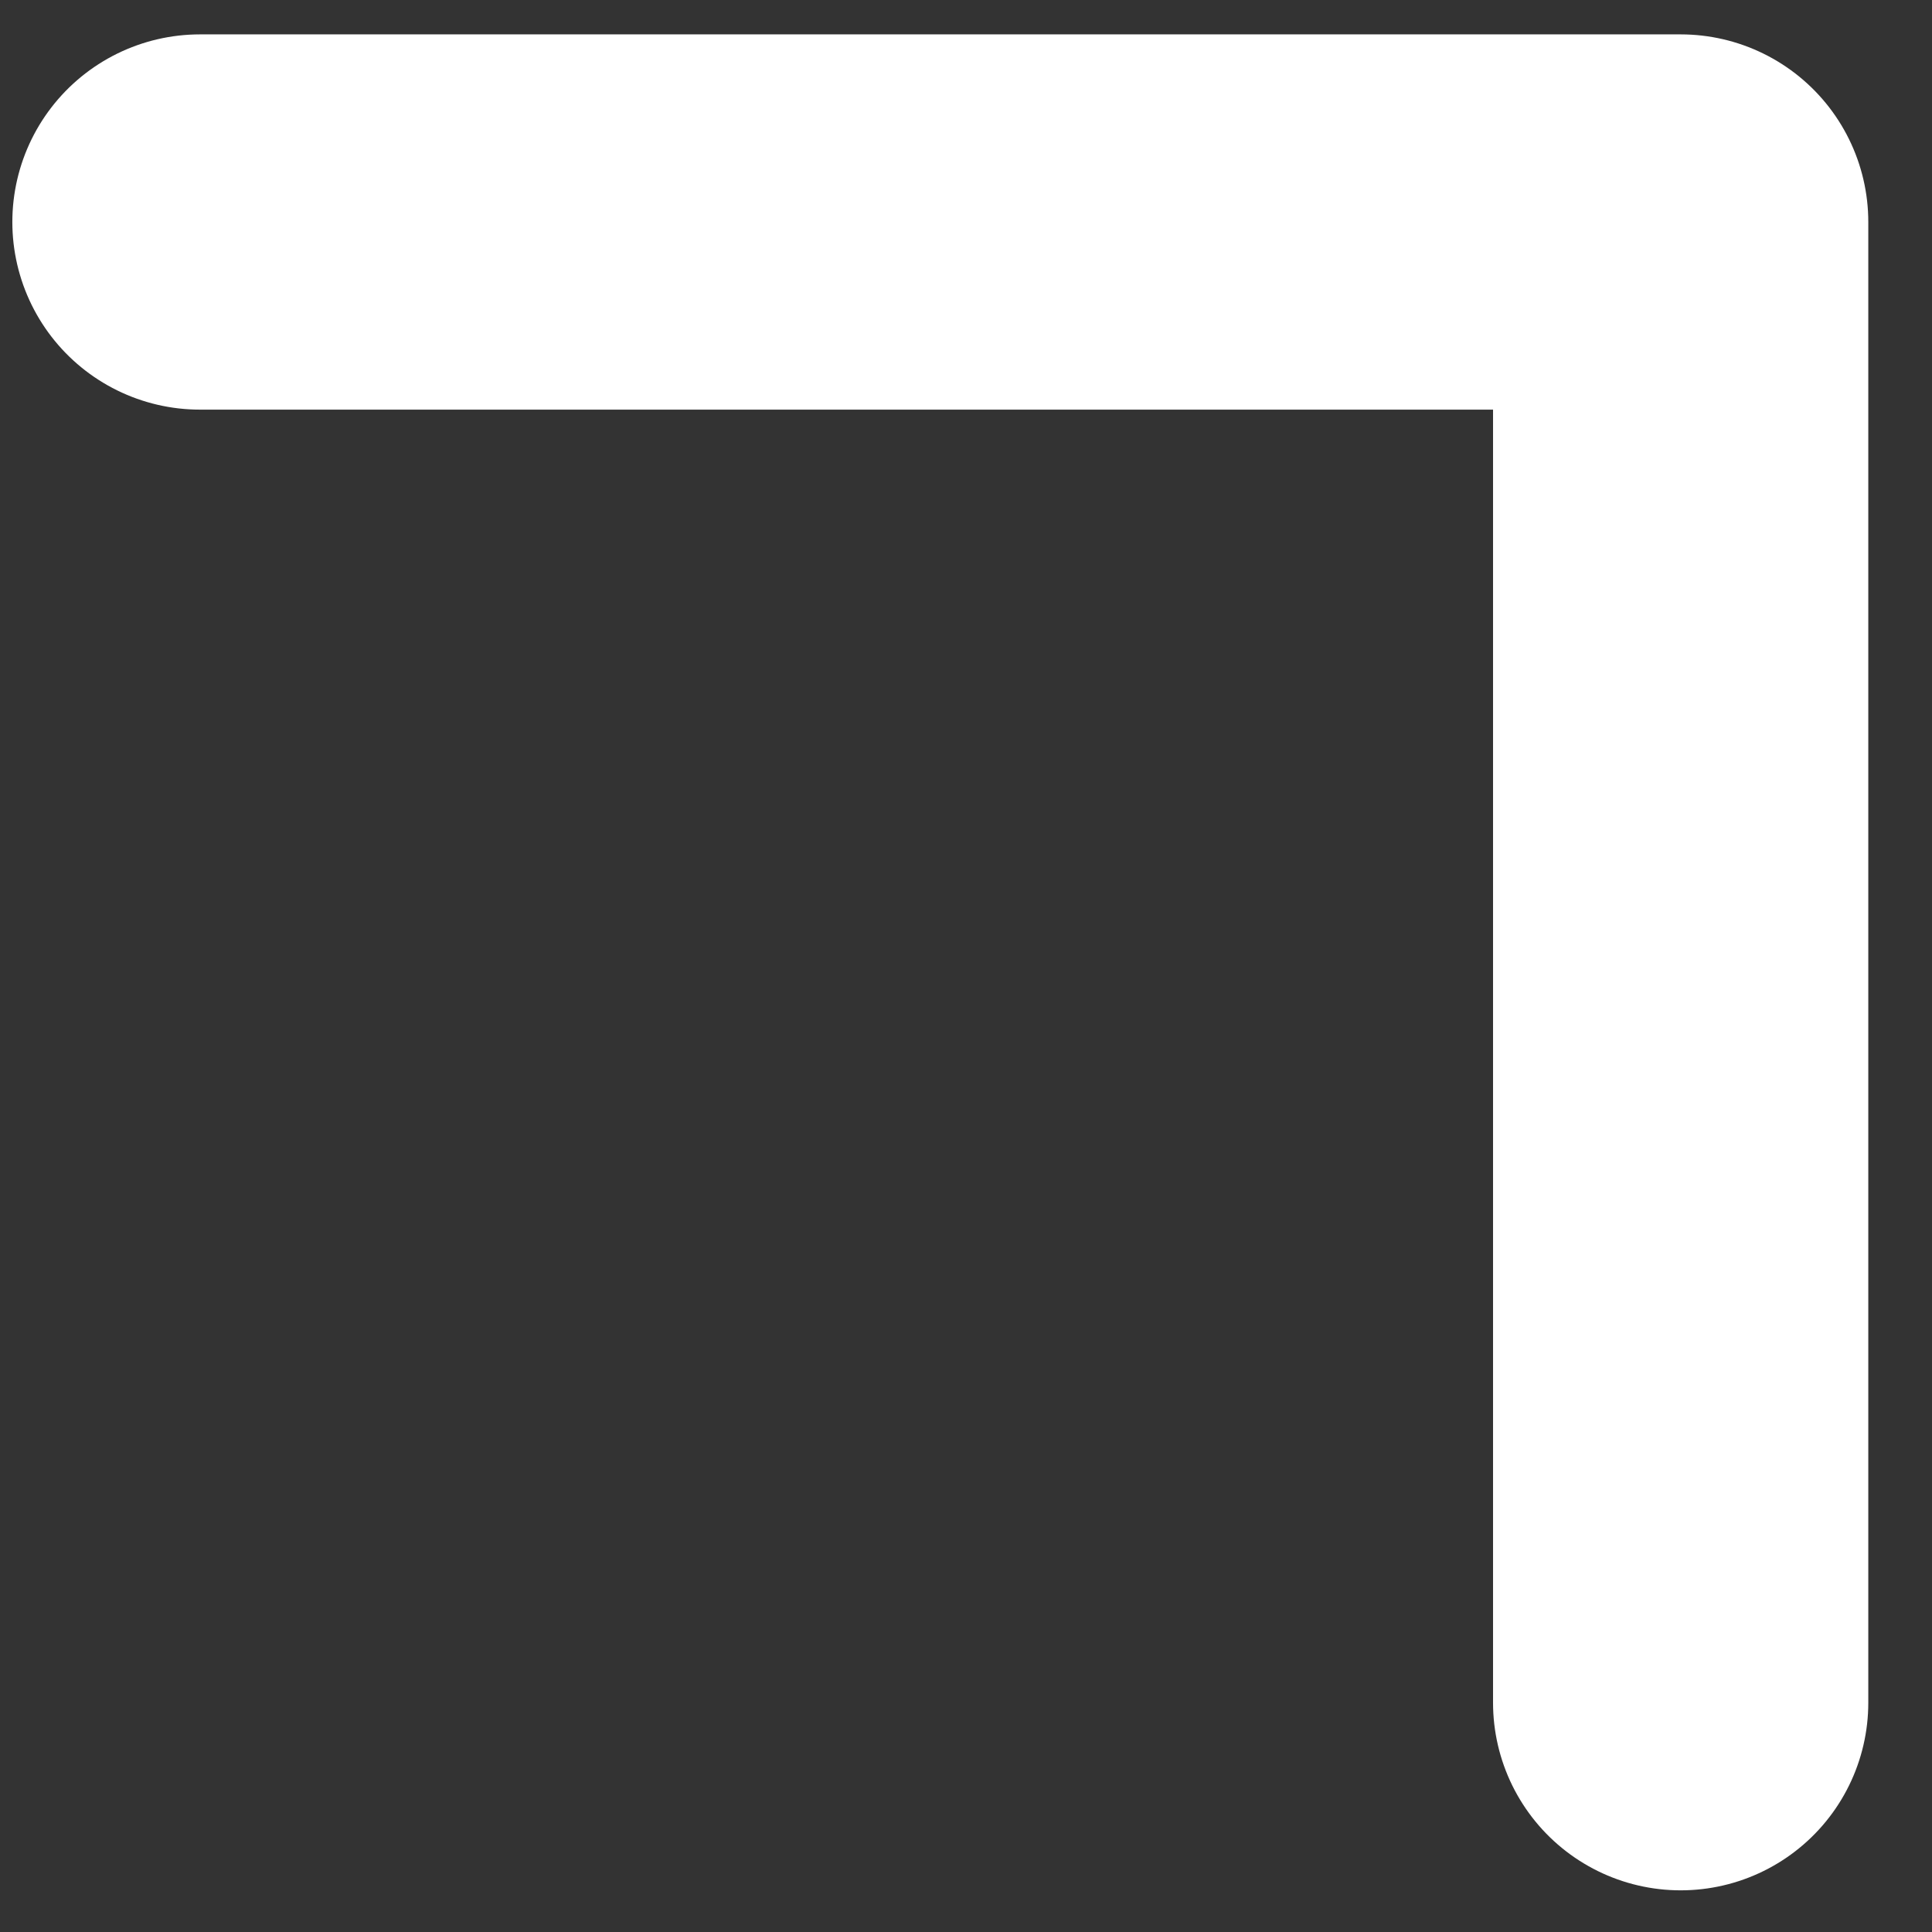 <svg width="22" height="22" viewBox="0 0 22 22" fill="none" xmlns="http://www.w3.org/2000/svg">
<rect x="0" y="0" width="22" height="22" fill="#333333" stroke="none"/>
<path d="M19.138 19.389L19.138 2.528L2.277 2.528" stroke="white" stroke-width="4.273" stroke-miterlimit="10" stroke-linecap="round" stroke-linejoin="round"/>
</svg>
